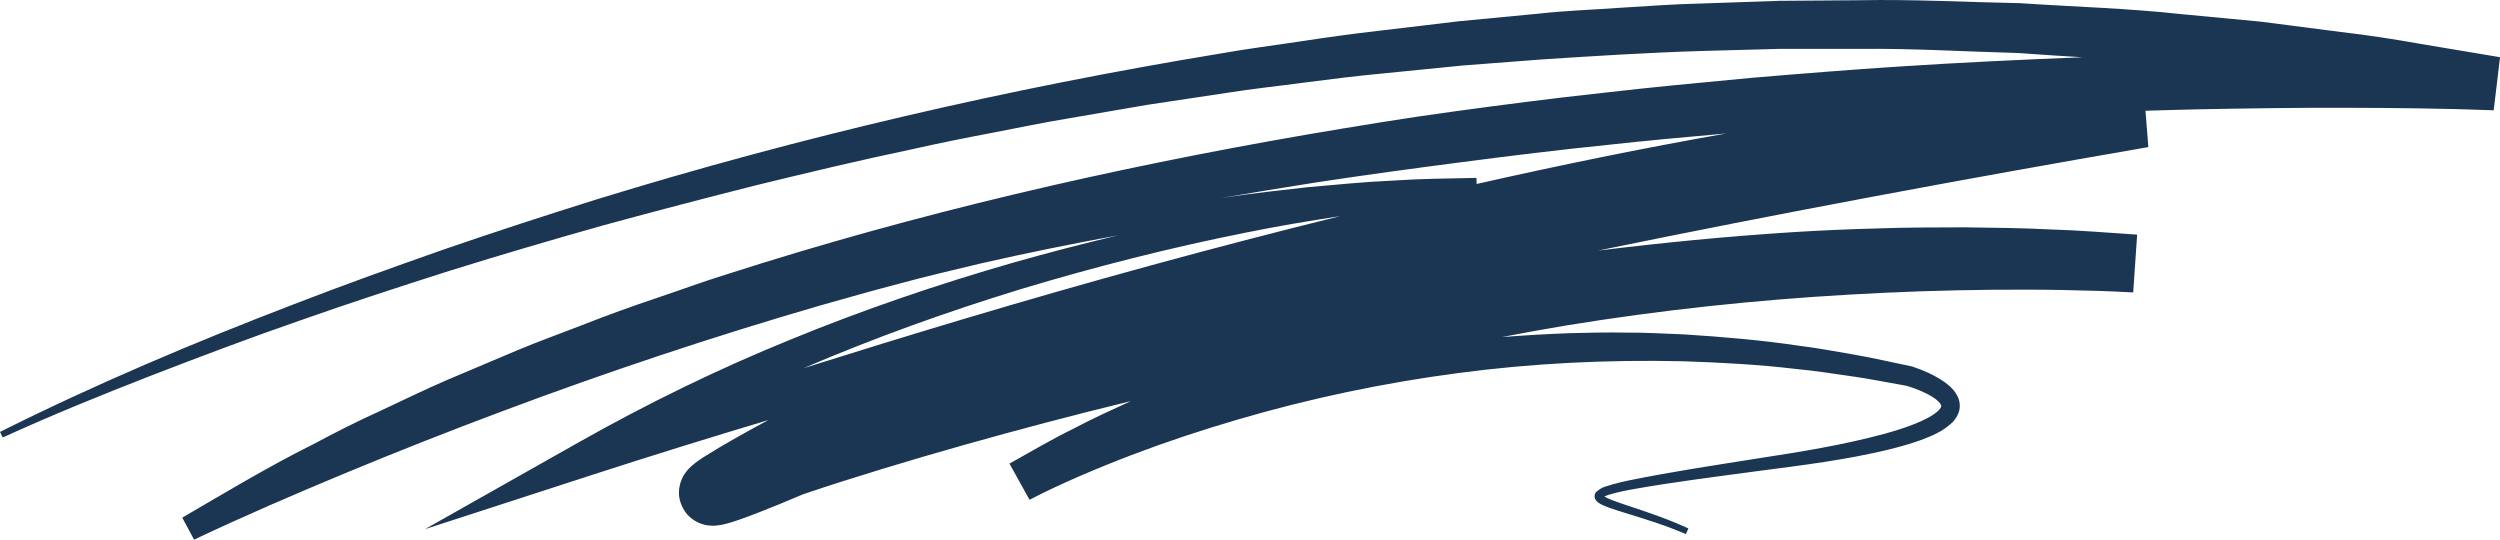 <svg version="1.1" baseProfile="tiny" id="图层_1" x="0px" y="0px" width="120.766px" height="26.069px" viewBox="0 0 120.766 26.069" xml:space="preserve" xmlns="http://www.w3.org/2000/svg" xmlns:xlink="http://www.w3.org/1999/xlink" xmlns:xml="http://www.w3.org/XML/1998/namespace">
  <path fill="#1B3653" d="M116.929,2.12c-1.277-0.227-2.559-0.426-3.848-0.574l-3.856-0.498l-3.87-0.367
	c-2.578-0.283-5.17-0.352-7.754-0.527c-2.59-0.049-5.178-0.193-7.768-0.143L85.95,0.04l-3.88,0.133
	c-1.294,0.029-2.584,0.131-3.876,0.207c-1.29,0.092-2.584,0.137-3.87,0.279l-3.862,0.369L66.61,1.487
	c-1.284,0.143-2.563,0.326-3.842,0.52c-1.277,0.195-2.561,0.352-3.832,0.582C48.738,4.267,38.656,6.603,28.794,9.64
	c-2.462,0.771-4.914,1.57-7.353,2.41c-2.434,0.854-4.86,1.723-7.264,2.654C9.364,16.55,4.613,18.558,0,20.864l0.132,0.27
	c2.334-1.066,4.717-2.035,7.11-2.967c2.396-0.926,4.797-1.836,7.225-2.676c2.421-0.855,4.862-1.65,7.309-2.428
	c2.451-0.764,4.913-1.486,7.384-2.182c2.476-0.676,4.956-1.326,7.443-1.951c2.491-0.607,4.985-1.203,7.495-1.729
	c1.251-0.281,2.507-0.535,3.766-0.773c1.259-0.24,2.513-0.506,3.777-0.713l3.787-0.652l3.8-0.572
	c1.265-0.203,2.539-0.334,3.808-0.506c1.27-0.166,2.54-0.322,3.814-0.441l3.82-0.381l3.827-0.293
	c2.552-0.166,5.105-0.328,7.661-0.406l3.833-0.104l3.835,0.002c2.557-0.031,5.108,0.133,7.662,0.199
	c1.035,0.079,2.072,0.14,3.109,0.205c-2.949,0.115-5.897,0.255-8.843,0.447c-2.396,0.156-4.791,0.348-7.184,0.551
	c-2.392,0.223-4.782,0.449-7.169,0.725c-2.388,0.26-4.771,0.566-7.151,0.893c-2.381,0.322-4.752,0.717-7.121,1.119
	c-9.47,1.639-18.861,3.805-28.022,6.75c-1.148,0.354-2.277,0.773-3.417,1.156c-1.141,0.383-2.272,0.789-3.393,1.23
	c-1.12,0.438-2.254,0.84-3.363,1.307l-3.324,1.406c-1.106,0.473-2.185,1.012-3.277,1.516c-1.097,0.494-2.168,1.043-3.23,1.609
	c-2.156,1.074-4.219,2.32-6.299,3.531l0.57,1.063c2.418-1.145,4.898-2.211,7.381-3.244c2.486-1.031,4.991-2.018,7.513-2.961
	c5.042-1.891,10.153-3.594,15.322-5.098c1.296-0.363,2.589-0.738,3.892-1.074c1.297-0.357,2.61-0.652,3.918-0.971
	c2.192-0.5,4.396-0.945,6.607-1.351c-1.697,0.404-3.387,0.842-5.066,1.319c-3.646,1.049-7.245,2.275-10.762,3.719
	c-3.522,1.43-6.948,3.109-10.268,4.984l-7.382,4.17l8.089-2.625c2.82-0.915,5.657-1.794,8.503-2.647
	c-1.03,0.554-2.055,1.114-3.145,1.8l-0.316,0.217c-0.061,0.047-0.121,0.09-0.211,0.168c-0.046,0.041-0.082,0.068-0.166,0.156
	c-0.05,0.057-0.041,0.037-0.135,0.156l-0.103,0.148c-0.028,0.055-0.052,0.066-0.144,0.295c-0.067,0.184-0.103,0.377-0.103,0.57
	c-0.016,0.387,0.211,0.9,0.493,1.146c0.155,0.148,0.362,0.277,0.573,0.354c0.275,0.088,0.198,0.051,0.316,0.078
	c0.072,0.01,0.145,0.016,0.217,0.018h0.104l0.169-0.014c0.155-0.02,0.248-0.041,0.327-0.061c0.16-0.037,0.276-0.074,0.392-0.109
	c0.449-0.143,0.826-0.289,1.214-0.438c0.741-0.286,1.451-0.582,2.173-0.89c1.25-0.427,2.556-0.836,3.845-1.231
	c1.304-0.398,2.613-0.781,3.927-1.152c2.627-0.742,5.269-1.438,7.922-2.086c0.05-0.012,0.101-0.023,0.151-0.035
	c-0.925,0.425-1.853,0.844-2.753,1.322c-1.044,0.509-2.047,1.103-3.062,1.67c-0.003,0.001-0.006,0.002-0.009,0.004l0,0.001
	c-0.011,0.006-0.022,0.013-0.034,0.019l0.969,1.748c0.753-0.395,1.592-0.781,2.411-1.139c0.826-0.357,1.663-0.697,2.508-1.02
	c1.69-0.643,3.411-1.213,5.15-1.721c3.479-1.02,7.04-1.768,10.638-2.242c3.6-0.48,7.236-0.652,10.869-0.57
	c1.814,0.061,3.633,0.156,5.438,0.371c0.906,0.086,1.805,0.225,2.706,0.355c0.894,0.126,1.776,0.309,2.666,0.463
	c0.443,0.136,0.92,0.327,1.282,0.566c0.181,0.117,0.334,0.27,0.362,0.354c0.024,0.057,0.032,0.092-0.097,0.244
	c-0.26,0.27-0.736,0.5-1.191,0.68c-0.465,0.186-0.957,0.336-1.451,0.473c-1.992,0.541-4.053,0.871-6.123,1.189
	c-2.069,0.33-4.139,0.637-6.205,1.059c-0.258,0.055-0.517,0.113-0.775,0.186c-0.269,0.1-0.499,0.088-0.824,0.383
	c-0.041,0.055-0.089,0.154-0.063,0.258c0.021,0.096,0.069,0.148,0.106,0.188c0.078,0.074,0.144,0.105,0.211,0.145
	c0.132,0.066,0.259,0.115,0.386,0.162c0.254,0.09,0.505,0.168,0.756,0.246c1.002,0.305,1.995,0.613,2.946,1.027l0.123-0.273
	c-0.959-0.445-1.962-0.783-2.954-1.111c-0.247-0.084-0.495-0.166-0.732-0.258c-0.117-0.047-0.234-0.096-0.334-0.15
	c-0.016-0.009-0.023-0.017-0.038-0.025c0.124-0.061,0.354-0.132,0.527-0.172c0.247-0.063,0.501-0.113,0.756-0.162
	c2.046-0.367,4.129-0.623,6.201-0.904c2.074-0.27,4.167-0.527,6.234-1.025c0.518-0.129,1.033-0.27,1.548-0.455
	c0.513-0.199,1.03-0.383,1.527-0.846c0.12-0.121,0.244-0.275,0.319-0.49c0.078-0.213,0.072-0.482-0.01-0.686
	c-0.167-0.41-0.438-0.609-0.678-0.793c-0.502-0.346-0.997-0.555-1.543-0.742l-0.016-0.006l-0.023-0.004
	c-0.906-0.184-1.807-0.4-2.718-0.557c-0.911-0.16-1.821-0.328-2.74-0.443c-1.832-0.273-3.679-0.426-5.528-0.545
	c-0.925-0.033-1.852-0.094-2.778-0.086c-0.927-0.018-1.854,0.004-2.78,0.027c-1.082,0.041-2.163,0.105-3.243,0.187
	c1.036-0.2,2.074-0.39,3.116-0.562c4.521-0.738,9.086-1.227,13.664-1.488c2.289-0.133,4.582-0.211,6.873-0.234
	c1.146-0.008,2.292-0.01,3.436,0.012c1.137,0.021,2.298,0.053,3.401,0.117l0.19-2.793c-1.391-0.088-2.783-0.211-4.175-0.25
	c-1.393-0.072-2.784-0.082-4.177-0.102c-1.391,0.006-2.783,0-4.172,0.053c-1.391,0.035-2.779,0.096-4.166,0.184
	c-3.13,0.2-6.249,0.506-9.356,0.887c8.832-1.814,17.707-3.466,26.588-5L103.64,5.35c0.854-0.021,1.706-0.055,2.56-0.069
	c2.381-0.045,4.763-0.082,7.144-0.074c2.375,0.006,4.77,0.031,7.117,0.121l0.306-2.564L116.929,2.12z M63.508,8.823
	c2.354-0.359,4.713-0.68,7.074-0.986c2.36-0.309,4.725-0.598,7.094-0.84c1.905-0.209,3.813-0.382,5.722-0.55
	c-4.048,0.711-8.068,1.537-12.067,2.44l-0.008-0.294c-0.01,0-0.021,0-0.03,0v0c-0.003,0-0.006,0-0.01,0.001
	c-1.345,0.028-2.692,0.039-4.033,0.132c-1.356,0.057-2.707,0.199-4.058,0.314c-1.348,0.154-2.696,0.297-4.036,0.5
	c-0.074,0.01-0.146,0.023-0.22,0.033C60.458,9.313,61.982,9.065,63.508,8.823z M49.317,13.966c3.589-1.082,7.229-2.006,10.91-2.738
	c1.499-0.304,3.007-0.557,4.517-0.788c-6.125,1.51-12.206,3.182-18.244,4.985c-2.567,0.768-5.126,1.556-7.68,2.36
	C42.24,16.316,45.751,15.058,49.317,13.966z" class="color c1"/>
</svg>